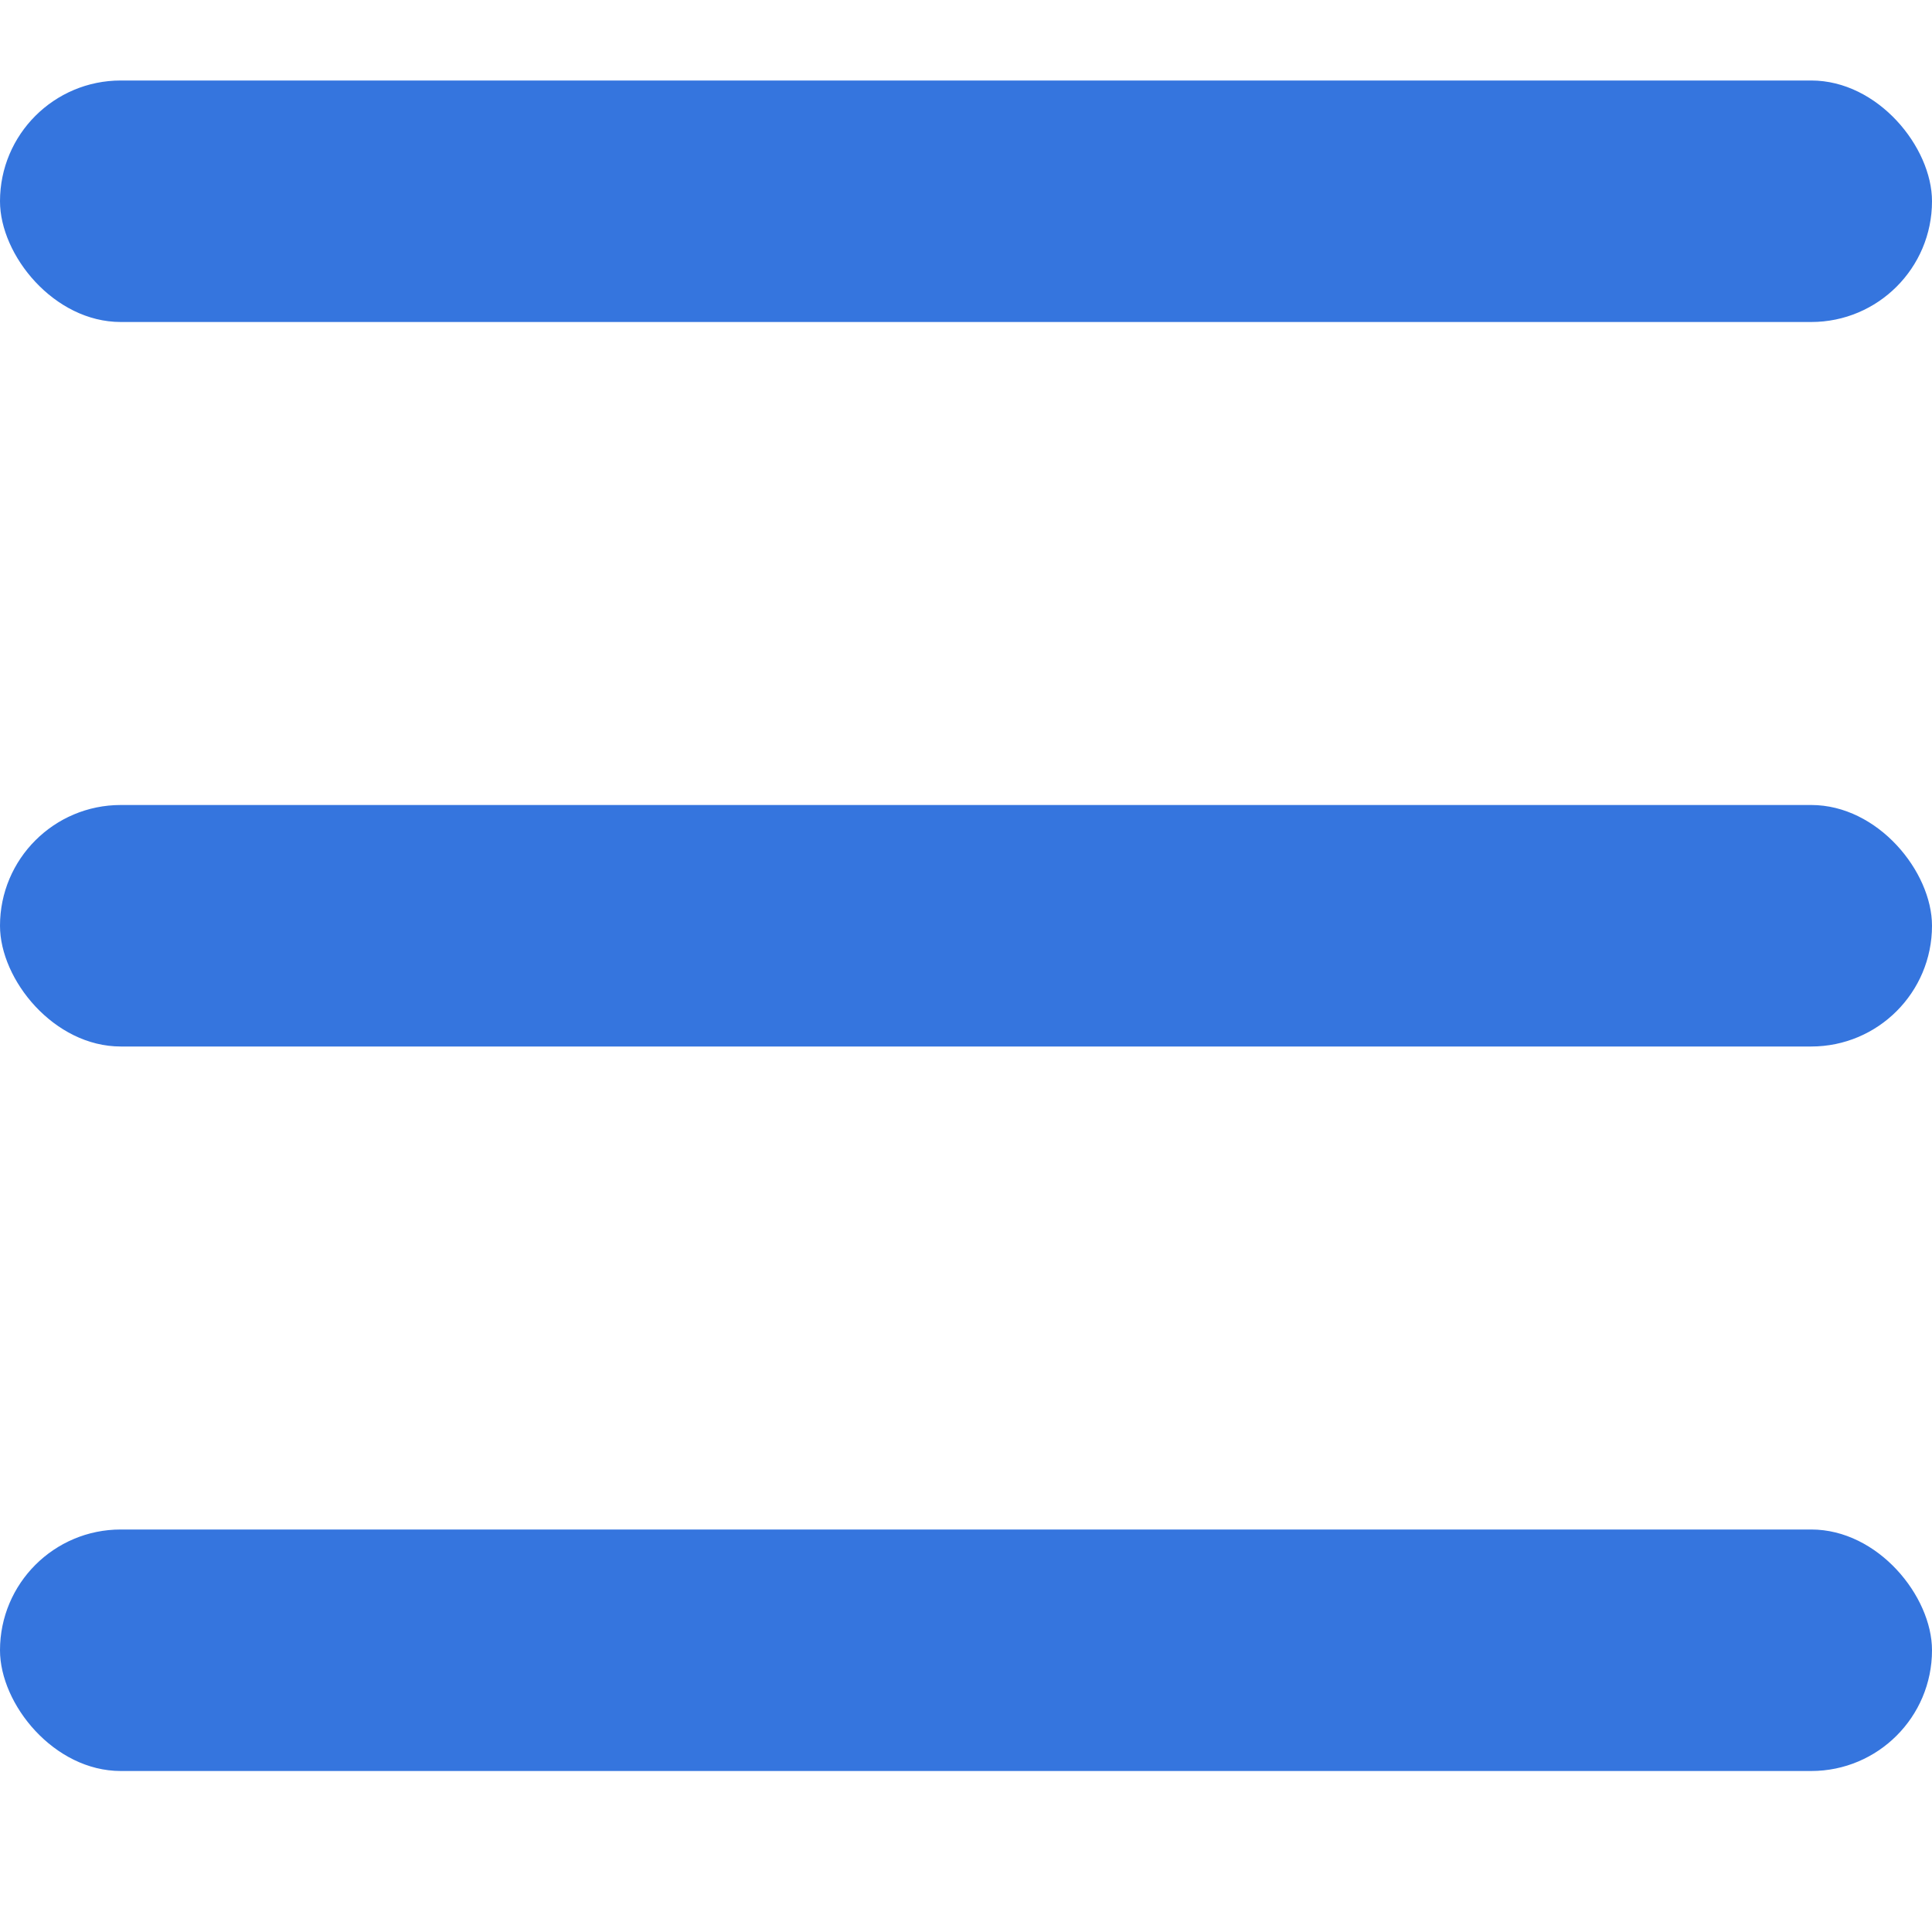 <svg width="24" height="24" viewBox="0 0 24 24" fill="none" xmlns="http://www.w3.org/2000/svg">
<rect y="1" width="24" height="3" rx="1.5" fill="#3575DE"/>
<rect y="10" width="24" height="3" rx="1.5" fill="#3575DE"/>
<rect y="19" width="24" height="3" rx="1.5" fill="#3575DE"/>
</svg>
